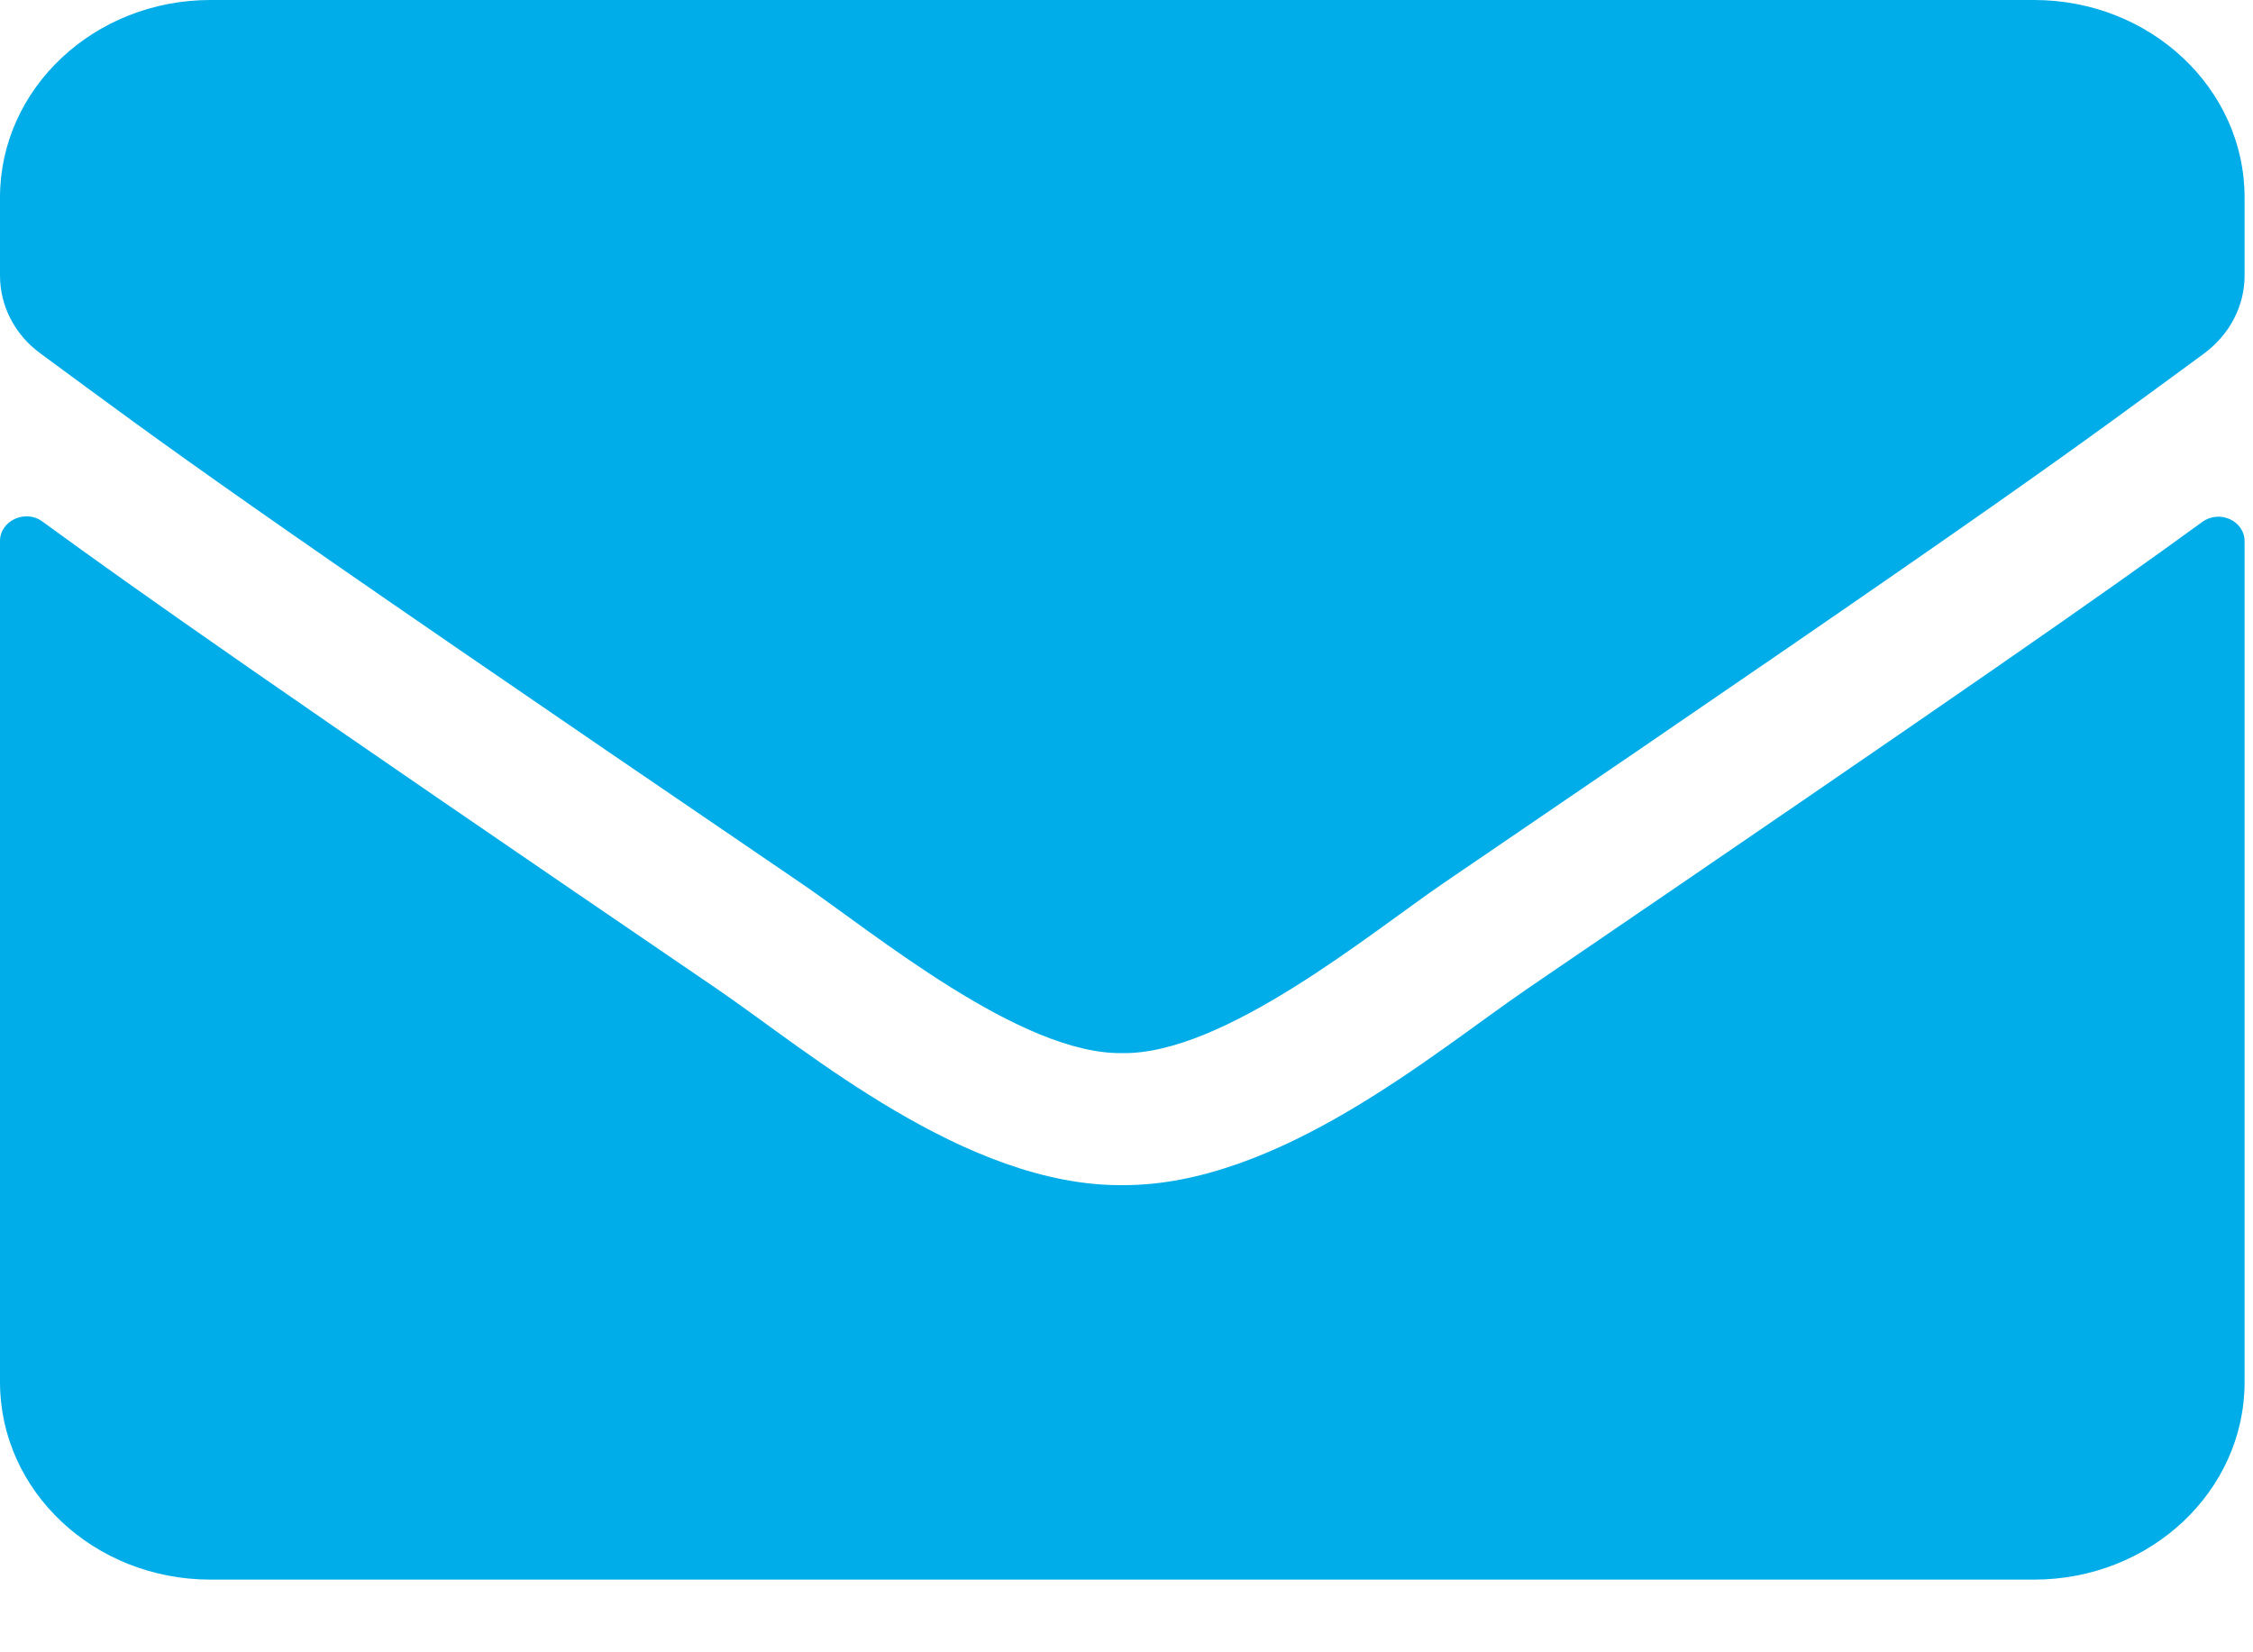 <svg width="30" height="22" viewBox="0 0 30 22" fill="none" xmlns="http://www.w3.org/2000/svg">
<path d="M0.566 6.945C0.338 6.775 -0 6.934 -0 7.202V18.403C-0 19.855 1.255 21.032 2.802 21.032H27.086C28.633 21.032 29.888 19.855 29.888 18.403V7.208C29.888 6.934 29.555 6.781 29.322 6.951C28.014 7.904 26.28 9.114 20.326 13.173C19.094 14.016 17.016 15.791 14.944 15.78C12.86 15.796 10.741 13.983 9.556 13.173C3.601 9.114 1.873 7.898 0.566 6.945ZM14.944 14.022C13.589 14.043 11.64 12.422 10.659 11.754C2.913 6.48 2.323 6.019 0.537 4.705C0.198 4.458 -0 4.075 -0 3.67V2.629C-0 1.178 1.255 0 2.802 0H27.086C28.633 0 29.888 1.178 29.888 2.629V3.67C29.888 4.075 29.689 4.453 29.351 4.705C27.564 6.014 26.975 6.48 19.228 11.754C18.248 12.422 16.298 14.043 14.944 14.022Z" fill="#00ADE9"/>
</svg>
